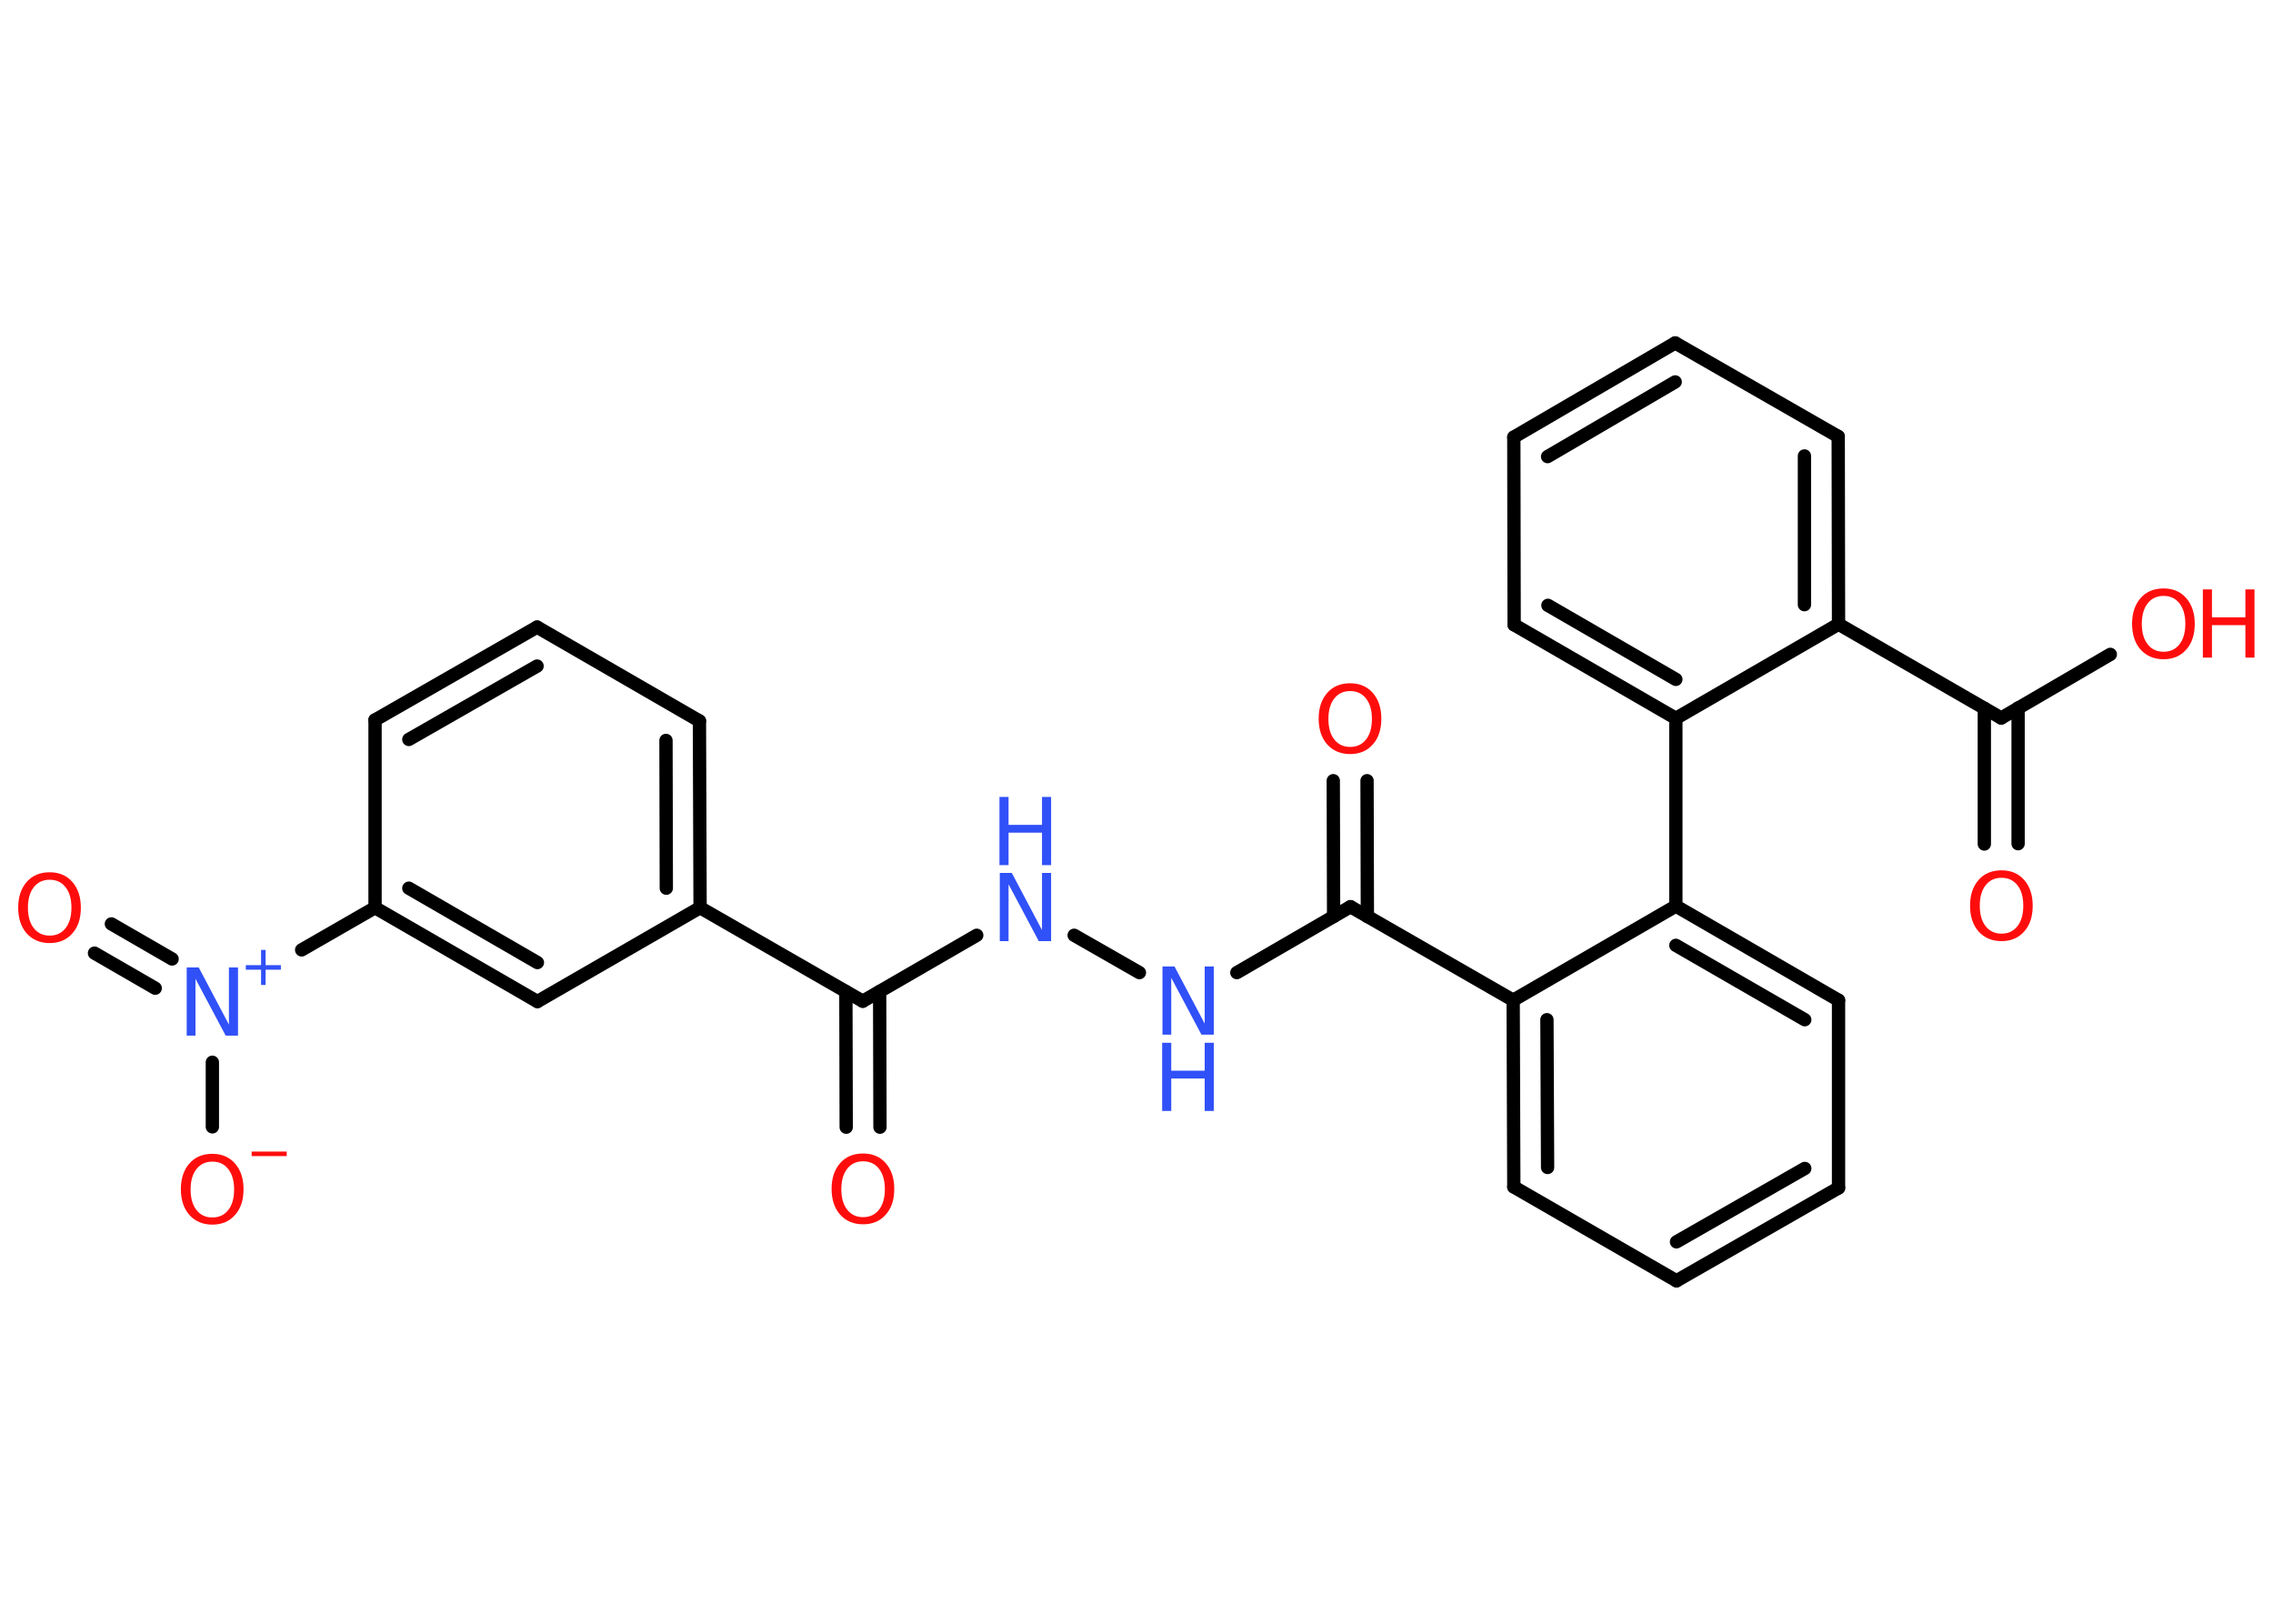 <?xml version='1.0' encoding='UTF-8'?>
<!DOCTYPE svg PUBLIC "-//W3C//DTD SVG 1.1//EN" "http://www.w3.org/Graphics/SVG/1.1/DTD/svg11.dtd">
<svg version='1.2' xmlns='http://www.w3.org/2000/svg' xmlns:xlink='http://www.w3.org/1999/xlink' width='70.0mm' height='50.0mm' viewBox='0 0 70.0 50.0'>
  <desc>Generated by the Chemistry Development Kit (http://github.com/cdk)</desc>
  <g stroke-linecap='round' stroke-linejoin='round' stroke='#000000' stroke-width='.41' fill='#FF0D0D'>
    <rect x='.0' y='.0' width='70.0' height='50.0' fill='#FFFFFF' stroke='none'/>
    <g id='mol1' class='mol'>
      <g id='mol1bnd1' class='bond'>
        <line x1='26.06' y1='34.71' x2='26.05' y2='30.53'/>
        <line x1='27.1' y1='34.71' x2='27.09' y2='30.53'/>
      </g>
      <line id='mol1bnd2' class='bond' x1='26.57' y1='30.83' x2='30.08' y2='28.8'/>
      <line id='mol1bnd3' class='bond' x1='33.08' y1='28.8' x2='35.09' y2='29.95'/>
      <line id='mol1bnd4' class='bond' x1='38.09' y1='29.95' x2='41.59' y2='27.92'/>
      <g id='mol1bnd5' class='bond'>
        <line x1='41.07' y1='28.22' x2='41.06' y2='24.04'/>
        <line x1='42.11' y1='28.22' x2='42.1' y2='24.04'/>
      </g>
      <line id='mol1bnd6' class='bond' x1='41.59' y1='27.92' x2='46.6' y2='30.8'/>
      <g id='mol1bnd7' class='bond'>
        <line x1='46.6' y1='30.8' x2='46.62' y2='36.55'/>
        <line x1='47.64' y1='31.4' x2='47.66' y2='35.95'/>
      </g>
      <line id='mol1bnd8' class='bond' x1='46.62' y1='36.55' x2='51.63' y2='39.44'/>
      <g id='mol1bnd9' class='bond'>
        <line x1='51.63' y1='39.44' x2='56.62' y2='36.58'/>
        <line x1='51.63' y1='38.24' x2='55.58' y2='35.98'/>
      </g>
      <line id='mol1bnd10' class='bond' x1='56.62' y1='36.58' x2='56.62' y2='30.8'/>
      <g id='mol1bnd11' class='bond'>
        <line x1='56.62' y1='30.8' x2='51.61' y2='27.9'/>
        <line x1='55.58' y1='31.4' x2='51.61' y2='29.11'/>
      </g>
      <line id='mol1bnd12' class='bond' x1='46.6' y1='30.8' x2='51.61' y2='27.9'/>
      <line id='mol1bnd13' class='bond' x1='51.61' y1='27.9' x2='51.61' y2='22.12'/>
      <g id='mol1bnd14' class='bond'>
        <line x1='46.63' y1='19.24' x2='51.61' y2='22.12'/>
        <line x1='47.67' y1='18.64' x2='51.61' y2='20.92'/>
      </g>
      <line id='mol1bnd15' class='bond' x1='46.63' y1='19.24' x2='46.62' y2='13.46'/>
      <g id='mol1bnd16' class='bond'>
        <line x1='51.59' y1='10.56' x2='46.62' y2='13.46'/>
        <line x1='51.59' y1='11.76' x2='47.66' y2='14.06'/>
      </g>
      <line id='mol1bnd17' class='bond' x1='51.59' y1='10.56' x2='56.61' y2='13.44'/>
      <g id='mol1bnd18' class='bond'>
        <line x1='56.62' y1='19.22' x2='56.61' y2='13.44'/>
        <line x1='55.57' y1='18.62' x2='55.57' y2='14.04'/>
      </g>
      <line id='mol1bnd19' class='bond' x1='51.61' y1='22.12' x2='56.62' y2='19.22'/>
      <line id='mol1bnd20' class='bond' x1='56.62' y1='19.22' x2='61.63' y2='22.11'/>
      <g id='mol1bnd21' class='bond'>
        <line x1='62.15' y1='21.8' x2='62.15' y2='25.98'/>
        <line x1='61.11' y1='21.81' x2='61.11' y2='25.99'/>
      </g>
      <line id='mol1bnd22' class='bond' x1='61.63' y1='22.11' x2='64.99' y2='20.15'/>
      <line id='mol1bnd23' class='bond' x1='26.57' y1='30.83' x2='21.56' y2='27.95'/>
      <g id='mol1bnd24' class='bond'>
        <line x1='21.56' y1='27.95' x2='21.54' y2='22.2'/>
        <line x1='20.52' y1='27.35' x2='20.51' y2='22.8'/>
      </g>
      <line id='mol1bnd25' class='bond' x1='21.54' y1='22.2' x2='16.54' y2='19.31'/>
      <g id='mol1bnd26' class='bond'>
        <line x1='16.54' y1='19.31' x2='11.55' y2='22.17'/>
        <line x1='16.54' y1='20.51' x2='12.59' y2='22.77'/>
      </g>
      <line id='mol1bnd27' class='bond' x1='11.55' y1='22.17' x2='11.55' y2='27.95'/>
      <line id='mol1bnd28' class='bond' x1='11.55' y1='27.95' x2='9.29' y2='29.25'/>
      <g id='mol1bnd29' class='bond'>
        <line x1='4.78' y1='30.43' x2='2.91' y2='29.35'/>
        <line x1='5.3' y1='29.53' x2='3.43' y2='28.45'/>
      </g>
      <line id='mol1bnd30' class='bond' x1='6.54' y1='32.71' x2='6.54' y2='34.7'/>
      <g id='mol1bnd31' class='bond'>
        <line x1='11.55' y1='27.95' x2='16.55' y2='30.84'/>
        <line x1='12.59' y1='27.35' x2='16.55' y2='29.64'/>
      </g>
      <line id='mol1bnd32' class='bond' x1='21.56' y1='27.95' x2='16.55' y2='30.84'/>
      <path id='mol1atm1' class='atom' d='M26.58 35.76q-.31 .0 -.49 .23q-.18 .23 -.18 .63q.0 .4 .18 .63q.18 .23 .49 .23q.31 .0 .49 -.23q.18 -.23 .18 -.63q.0 -.4 -.18 -.63q-.18 -.23 -.49 -.23zM26.58 35.52q.44 .0 .7 .3q.26 .3 .26 .79q.0 .5 -.26 .79q-.26 .3 -.7 .3q-.44 .0 -.71 -.3q-.26 -.3 -.26 -.79q.0 -.49 .26 -.79q.26 -.3 .71 -.3z' stroke='none'/>
      <g id='mol1atm3' class='atom'>
        <path d='M30.78 26.88h.38l.93 1.76v-1.76h.28v2.1h-.38l-.93 -1.75v1.75h-.27v-2.1z' stroke='none' fill='#3050F8'/>
        <path d='M30.78 24.54h.28v.86h1.03v-.86h.28v2.1h-.28v-1.0h-1.03v1.0h-.28v-2.1z' stroke='none' fill='#3050F8'/>
      </g>
      <g id='mol1atm4' class='atom'>
        <path d='M35.79 29.76h.38l.93 1.76v-1.76h.28v2.1h-.38l-.93 -1.75v1.75h-.27v-2.1z' stroke='none' fill='#3050F8'/>
        <path d='M35.79 32.11h.28v.86h1.03v-.86h.28v2.1h-.28v-1.0h-1.03v1.0h-.28v-2.1z' stroke='none' fill='#3050F8'/>
      </g>
      <path id='mol1atm6' class='atom' d='M41.58 21.28q-.31 .0 -.49 .23q-.18 .23 -.18 .63q.0 .4 .18 .63q.18 .23 .49 .23q.31 .0 .49 -.23q.18 -.23 .18 -.63q.0 -.4 -.18 -.63q-.18 -.23 -.49 -.23zM41.58 21.04q.44 .0 .7 .3q.26 .3 .26 .79q.0 .5 -.26 .79q-.26 .3 -.7 .3q-.44 .0 -.71 -.3q-.26 -.3 -.26 -.79q.0 -.49 .26 -.79q.26 -.3 .71 -.3z' stroke='none'/>
      <path id='mol1atm20' class='atom' d='M61.64 27.03q-.31 .0 -.49 .23q-.18 .23 -.18 .63q.0 .4 .18 .63q.18 .23 .49 .23q.31 .0 .49 -.23q.18 -.23 .18 -.63q.0 -.4 -.18 -.63q-.18 -.23 -.49 -.23zM61.64 26.8q.44 .0 .7 .3q.26 .3 .26 .79q.0 .5 -.26 .79q-.26 .3 -.7 .3q-.44 .0 -.71 -.3q-.26 -.3 -.26 -.79q.0 -.49 .26 -.79q.26 -.3 .71 -.3z' stroke='none'/>
      <g id='mol1atm21' class='atom'>
        <path d='M66.63 18.35q-.31 .0 -.49 .23q-.18 .23 -.18 .63q.0 .4 .18 .63q.18 .23 .49 .23q.31 .0 .49 -.23q.18 -.23 .18 -.63q.0 -.4 -.18 -.63q-.18 -.23 -.49 -.23zM66.63 18.12q.44 .0 .7 .3q.26 .3 .26 .79q.0 .5 -.26 .79q-.26 .3 -.7 .3q-.44 .0 -.71 -.3q-.26 -.3 -.26 -.79q.0 -.49 .26 -.79q.26 -.3 .71 -.3z' stroke='none'/>
        <path d='M67.84 18.15h.28v.86h1.03v-.86h.28v2.1h-.28v-1.0h-1.03v1.0h-.28v-2.1z' stroke='none'/>
      </g>
      <g id='mol1atm27' class='atom'>
        <path d='M5.74 29.79h.38l.93 1.76v-1.76h.28v2.1h-.38l-.93 -1.75v1.75h-.27v-2.1z' stroke='none' fill='#3050F8'/>
        <path d='M8.18 29.25v.47h.47v.14h-.47v.47h-.14v-.47h-.47v-.14h.47v-.47h.14z' stroke='none' fill='#3050F8'/>
      </g>
      <path id='mol1atm28' class='atom' d='M1.53 27.09q-.31 .0 -.49 .23q-.18 .23 -.18 .63q.0 .4 .18 .63q.18 .23 .49 .23q.31 .0 .49 -.23q.18 -.23 .18 -.63q.0 -.4 -.18 -.63q-.18 -.23 -.49 -.23zM1.53 26.86q.44 .0 .7 .3q.26 .3 .26 .79q.0 .5 -.26 .79q-.26 .3 -.7 .3q-.44 .0 -.71 -.3q-.26 -.3 -.26 -.79q.0 -.49 .26 -.79q.26 -.3 .71 -.3z' stroke='none'/>
      <g id='mol1atm29' class='atom'>
        <path d='M6.54 35.77q-.31 .0 -.49 .23q-.18 .23 -.18 .63q.0 .4 .18 .63q.18 .23 .49 .23q.31 .0 .49 -.23q.18 -.23 .18 -.63q.0 -.4 -.18 -.63q-.18 -.23 -.49 -.23zM6.54 35.53q.44 .0 .7 .3q.26 .3 .26 .79q.0 .5 -.26 .79q-.26 .3 -.7 .3q-.44 .0 -.71 -.3q-.26 -.3 -.26 -.79q.0 -.49 .26 -.79q.26 -.3 .71 -.3z' stroke='none'/>
        <path d='M7.75 35.46h1.08v.14h-1.08v-.14z' stroke='none'/>
      </g>
    </g>
  </g>
</svg>
